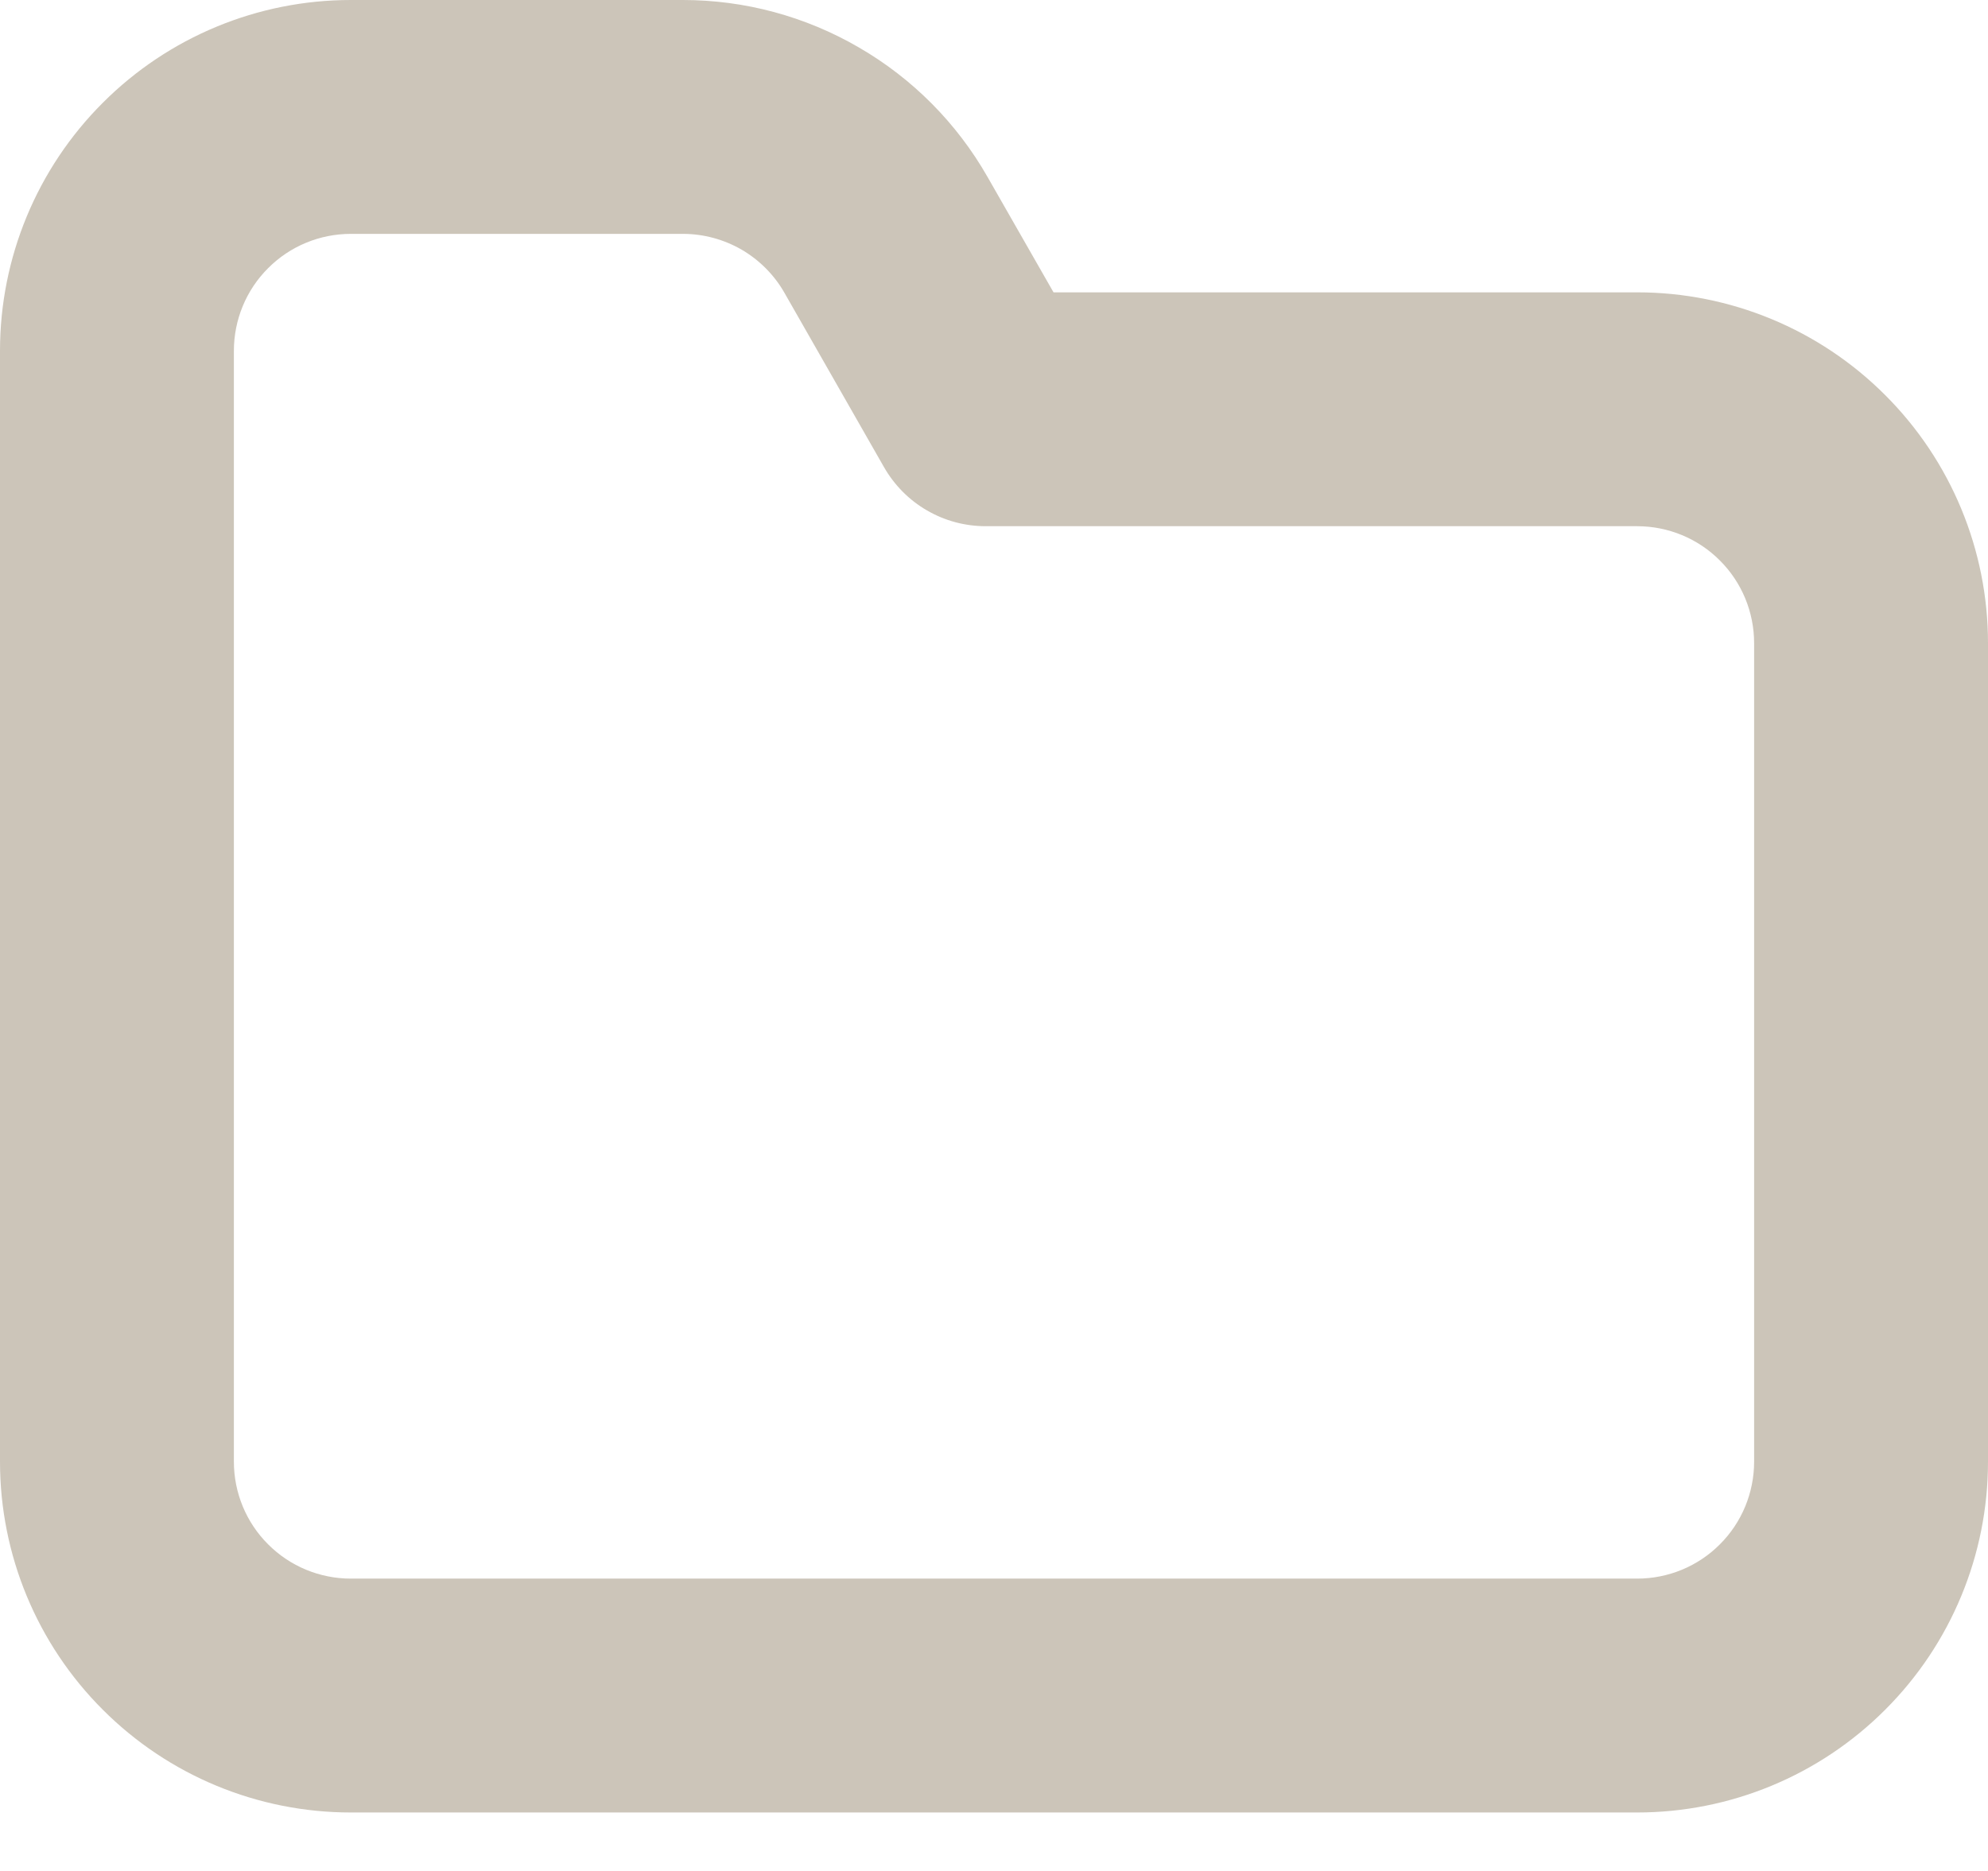 <svg width="17" height="16" viewBox="0 0 17 16" fill="none" xmlns="http://www.w3.org/2000/svg">
<path fill-rule="evenodd" clip-rule="evenodd" d="M14 2.5H9.009L8.444 1.512C8.182 1.053 7.803 0.671 7.345 0.406C6.888 0.14 6.369 0 5.84 0H3C2.204 0 1.441 0.316 0.879 0.879C0.316 1.441 0 2.204 0 3V12.5C0 13.296 0.316 14.059 0.879 14.621C1.441 15.184 2.204 15.5 3 15.5H14C14.796 15.5 15.559 15.184 16.121 14.621C16.684 14.059 17 13.296 17 12.5V5.5C17 4.704 16.684 3.941 16.121 3.379C15.559 2.816 14.796 2.5 14 2.5ZM3 13.5C2.735 13.5 2.48 13.395 2.293 13.207C2.105 13.02 2 12.765 2 12.5V3C2 2.735 2.105 2.48 2.293 2.293C2.48 2.105 2.735 2 3 2H5.84C6.016 2 6.189 2.047 6.342 2.135C6.494 2.224 6.621 2.351 6.708 2.504L7.56 3.996C7.648 4.149 7.774 4.277 7.927 4.365C8.08 4.454 8.253 4.5 8.43 4.5H14C14.265 4.5 14.52 4.605 14.707 4.793C14.895 4.98 15 5.235 15 5.5V12.5C15 12.765 14.895 13.02 14.707 13.207C14.52 13.395 14.265 13.5 14 13.5H3Z" fill="#CCC5B9"/>
</svg>

